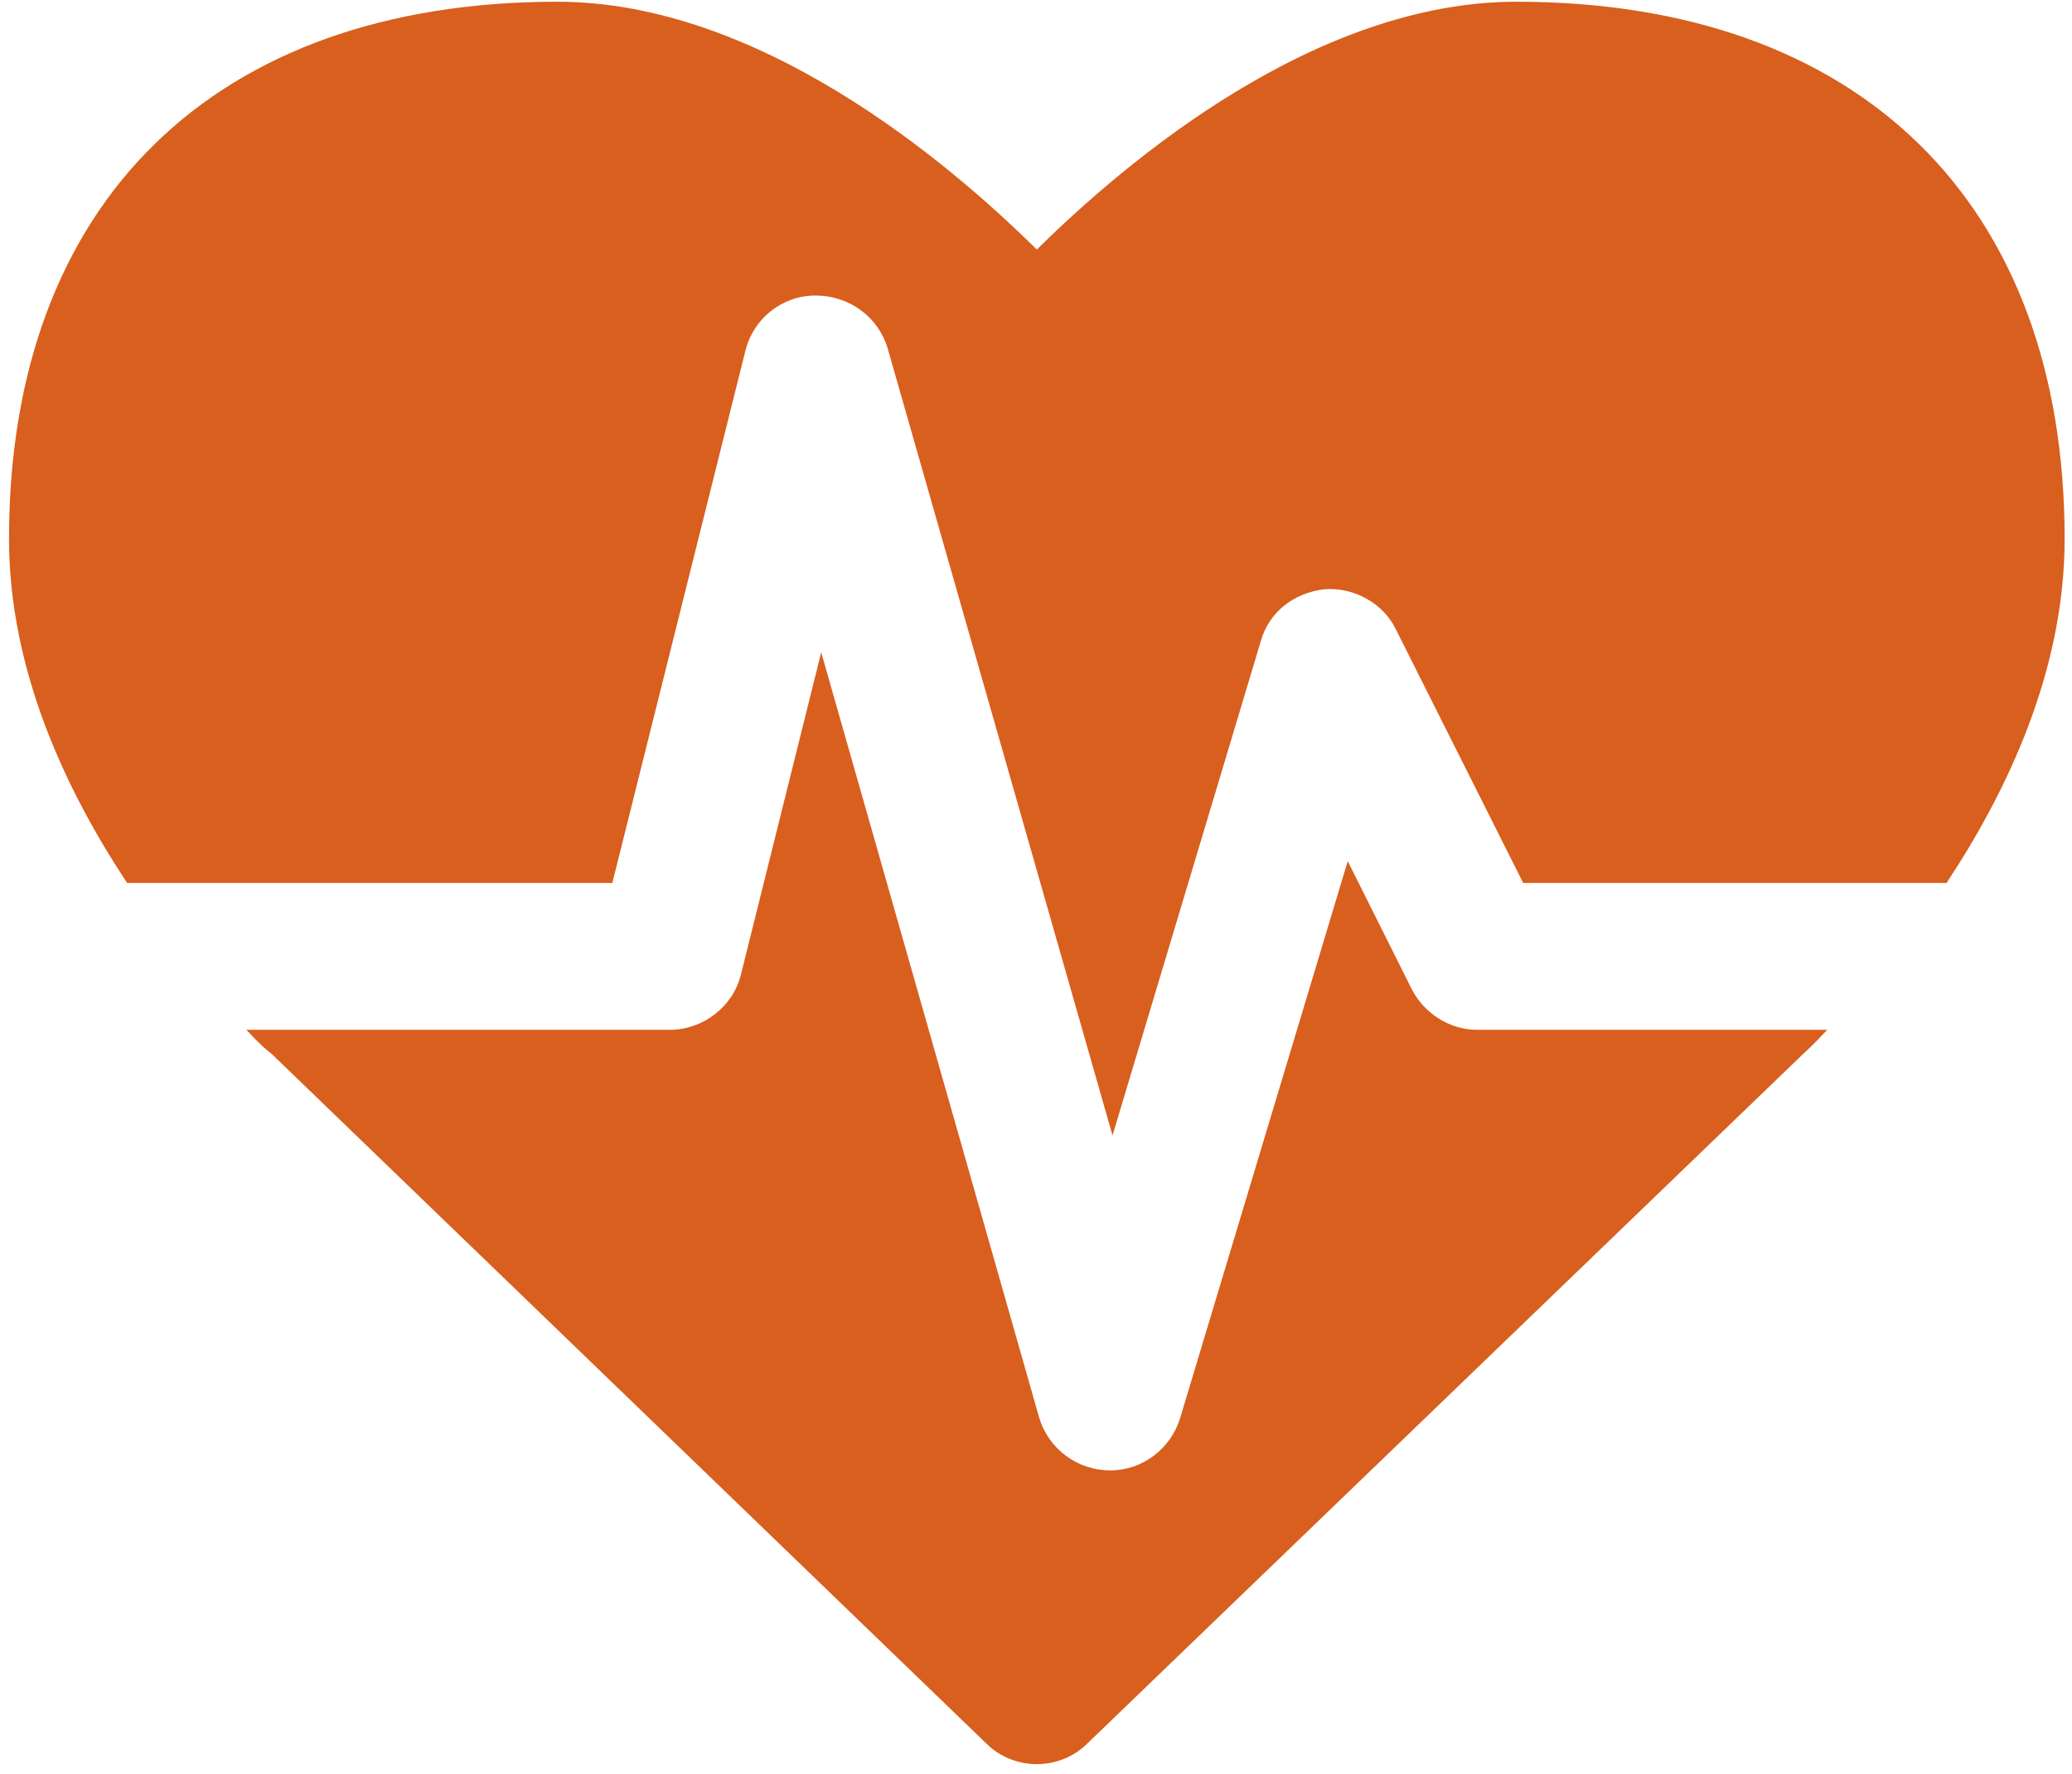<?xml version="1.0" encoding="UTF-8" standalone="no"?>
<!DOCTYPE svg PUBLIC "-//W3C//DTD SVG 1.1//EN" "http://www.w3.org/Graphics/SVG/1.1/DTD/svg11.dtd">
<svg class="herz" width="100%" height="100%" viewBox="0 0 111 95" version="1.1" xmlns="http://www.w3.org/2000/svg" xmlns:xlink="http://www.w3.org/1999/xlink" xml:space="preserve" xmlns:serif="http://www.serif.com/" style="fill-rule:evenodd;clip-rule:evenodd;stroke-linejoin:round;stroke-miterlimit:2;">
    <g transform="matrix(1,0,0,1,-2590.09,-426.75)">
        <g transform="matrix(1.106,0,0,1.106,213.381,-39.715)">
            <g id="heartbeat" transform="matrix(3.556,0,0,3.556,2149.36,414.734)">
                <path d="M20,16L24.766,16C24.579,16.203 24.453,16.313 24.422,16.344L14.688,25.719C14.501,25.906 14.25,26 14,26C13.75,26 13.5,25.906 13.312,25.719L3.562,16.313C3.531,16.297 3.406,16.188 3.234,16L9,16C9.453,16 9.859,15.687 9.969,15.25L11.063,10.859L14.032,21.281C14.157,21.703 14.548,22 15.001,22C15.439,22 15.829,21.703 15.954,21.281L18.235,13.703L19.11,15.453C19.282,15.781 19.626,16 20.001,16L20,16ZM28,9.312C28,11.109 27.219,12.749 26.391,14L20.625,14L18.891,10.547C18.719,10.188 18.313,9.969 17.922,10C17.5,10.047 17.156,10.313 17.047,10.719L15.031,17.438L11.968,6.719C11.843,6.297 11.452,6 10.984,6C10.531,6 10.14,6.313 10.031,6.75L8.218,14L1.609,14C0.781,12.75 -0,11.109 -0,9.312C-0,4.734 2.797,1.999 7.469,1.999C10.203,1.999 12.766,4.155 14,5.374C15.234,4.155 17.797,1.999 20.531,1.999C25.203,1.999 28,4.733 28,9.312Z" style="fill:rgb(216,95,29);fill-rule:nonzero;"/>
            </g>
        </g>
    </g>
</svg>
